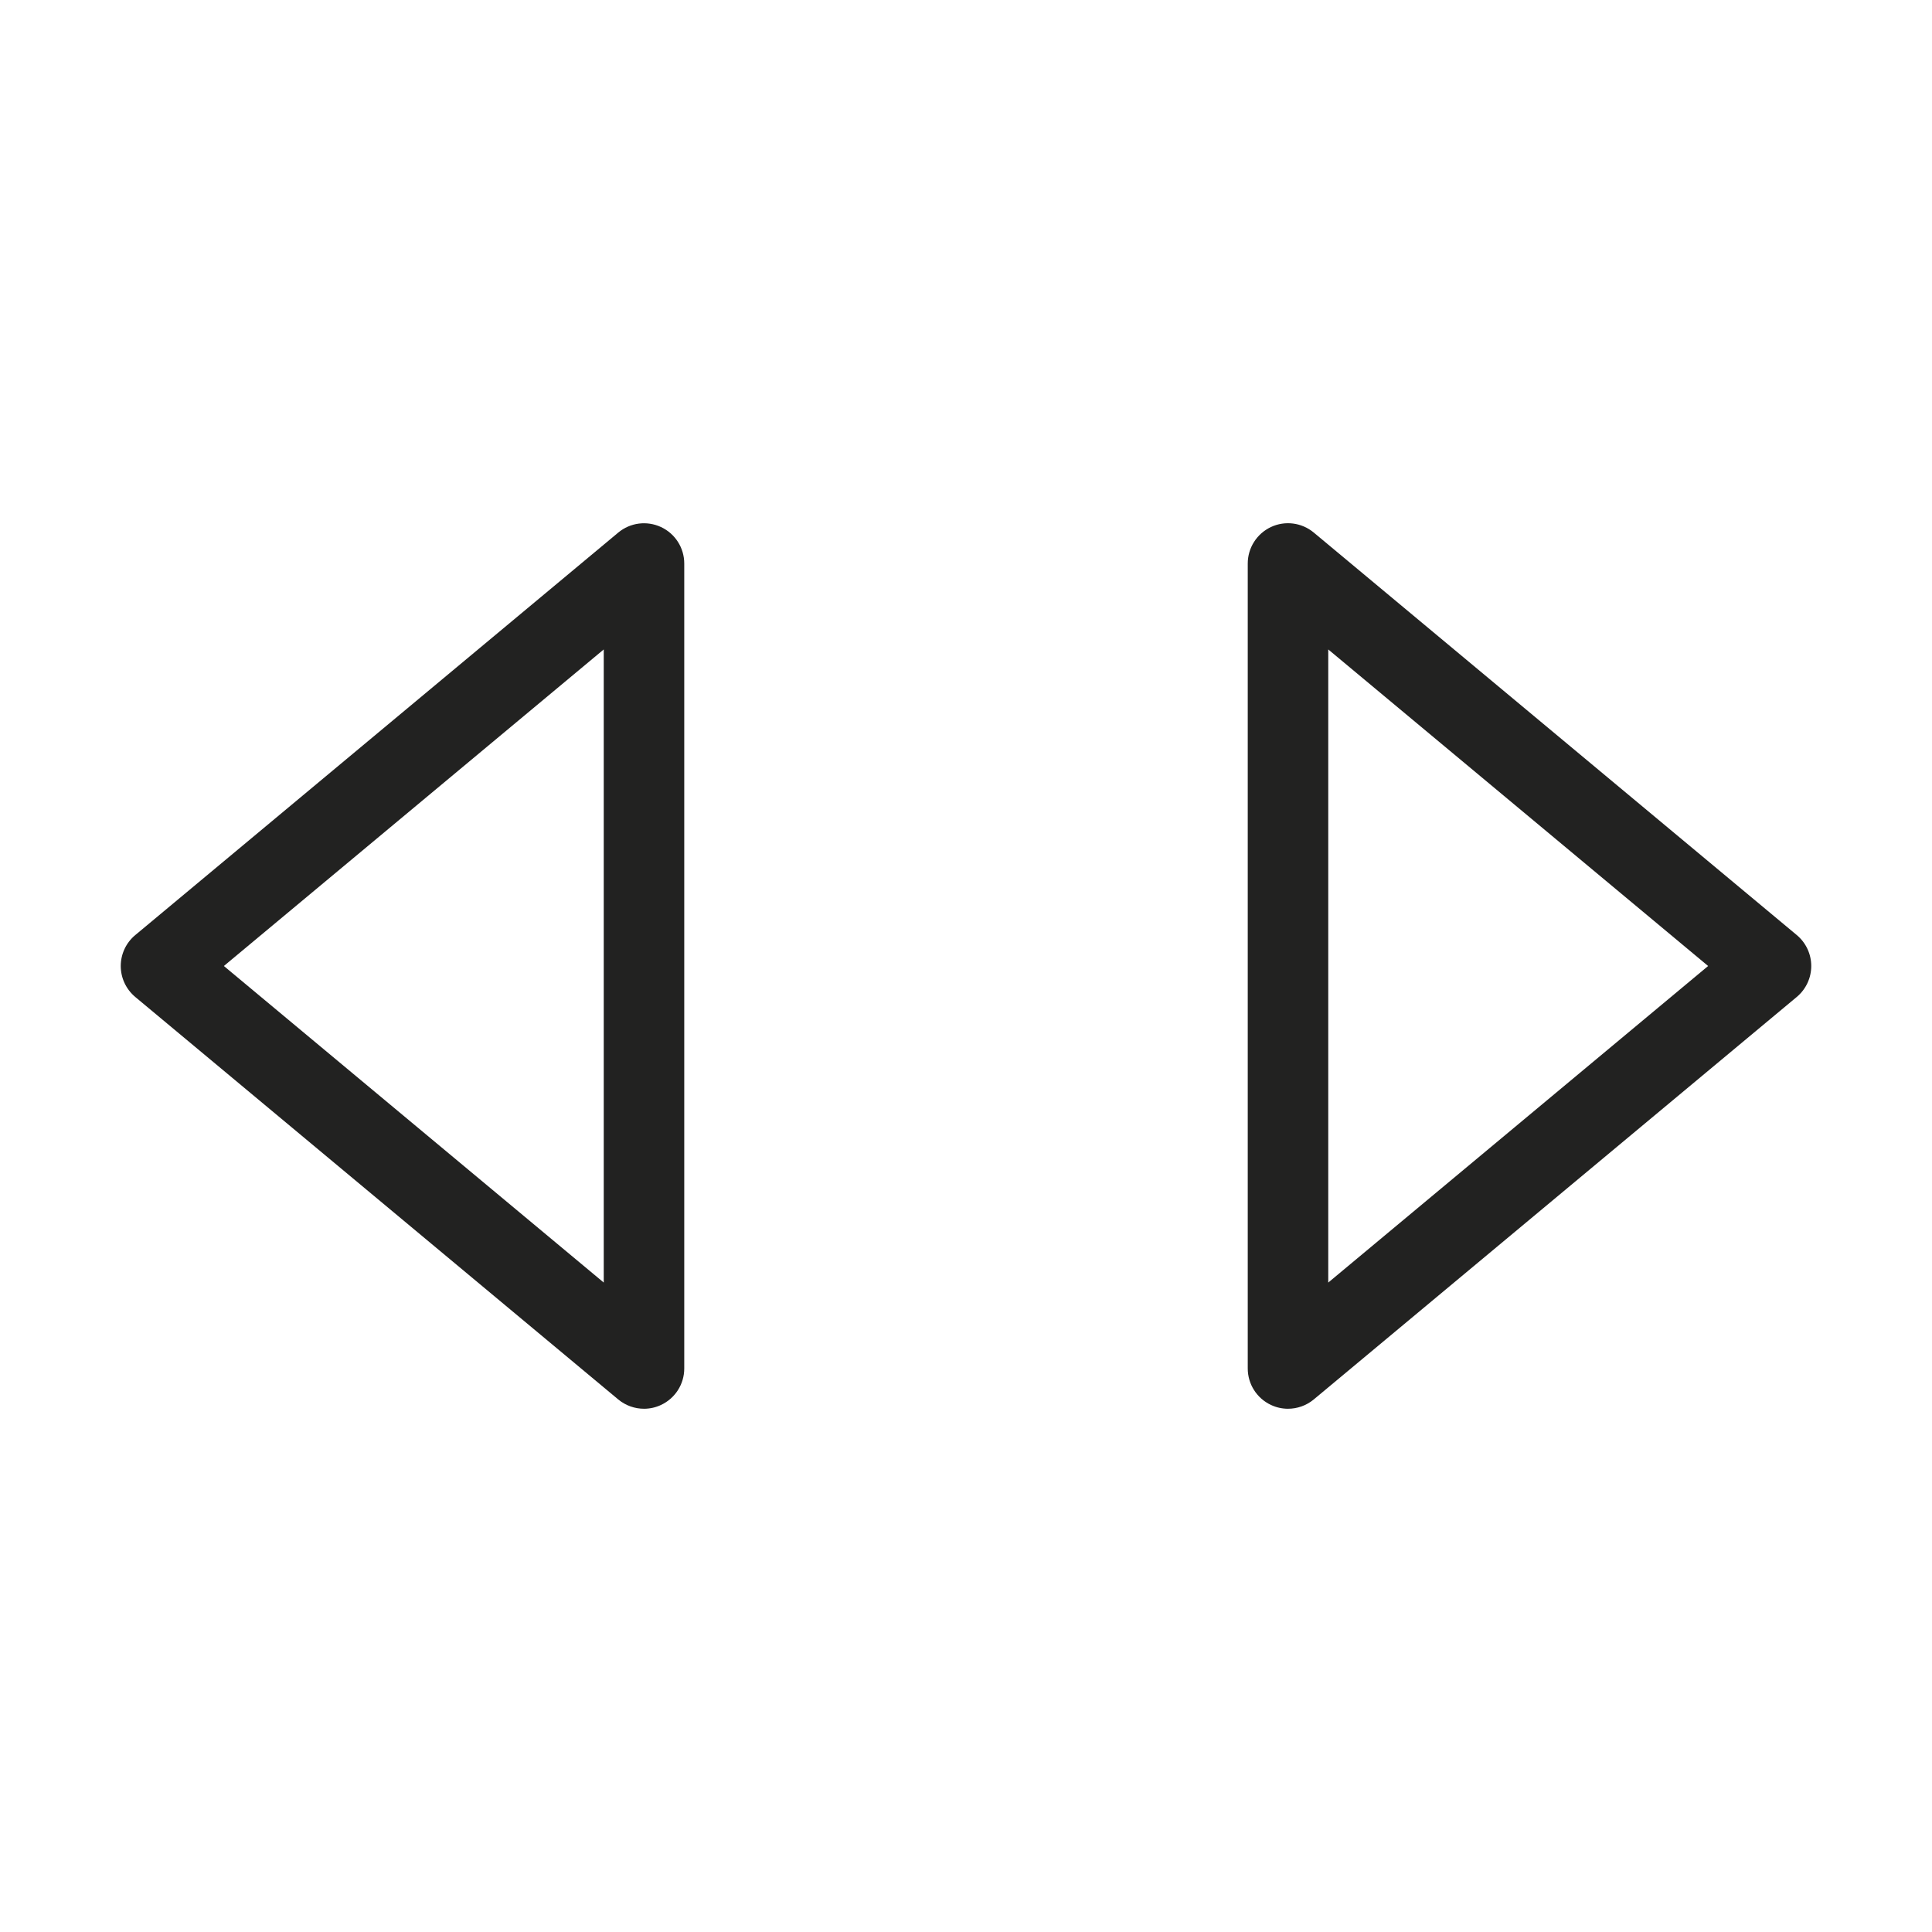 <?xml version="1.0" encoding="utf-8"?>
<!-- Generator: Adobe Illustrator 19.2.1, SVG Export Plug-In . SVG Version: 6.00 Build 0)  -->
<!DOCTYPE svg PUBLIC "-//W3C//DTD SVG 1.1//EN" "http://www.w3.org/Graphics/SVG/1.1/DTD/svg11.dtd">
<svg version="1.1" id="Layer_1" xmlns="http://www.w3.org/2000/svg" xmlns:xlink="http://www.w3.org/1999/xlink" x="0px" y="0px"
	 width="48px" height="48px" viewBox="0 0 48 48" enable-background="new 0 0 48 48" xml:space="preserve">
<path fill="#222221" d="M16.424,13.095c-0.353-0.165-0.766-0.111-1.064,0.137l-12,10C3.132,23.422,3,23.703,3,24
	s0.132,0.578,0.36,0.769l12,10C15.543,34.921,15.771,35,16,35c0.144,0,0.289-0.031,0.424-0.095C16.775,34.741,17,34.388,17,34V14
	C17,13.612,16.775,13.259,16.424,13.095z M15,31.865L5.562,24L15,16.135V31.865z"/>
<path fill="#222221" d="M32.64,13.231c-0.298-0.248-0.714-0.302-1.064-0.137C31.225,13.259,31,13.612,31,14v20
	c0,0.388,0.225,0.741,0.576,0.905C31.711,34.969,31.856,35,32,35c0.229,0,0.457-0.079,0.64-0.231l12-10
	C44.868,24.578,45,24.297,45,24s-0.132-0.578-0.36-0.769L32.64,13.231z M33,31.865v-15.73L42.438,24L33,31.865z"/>
</svg>
